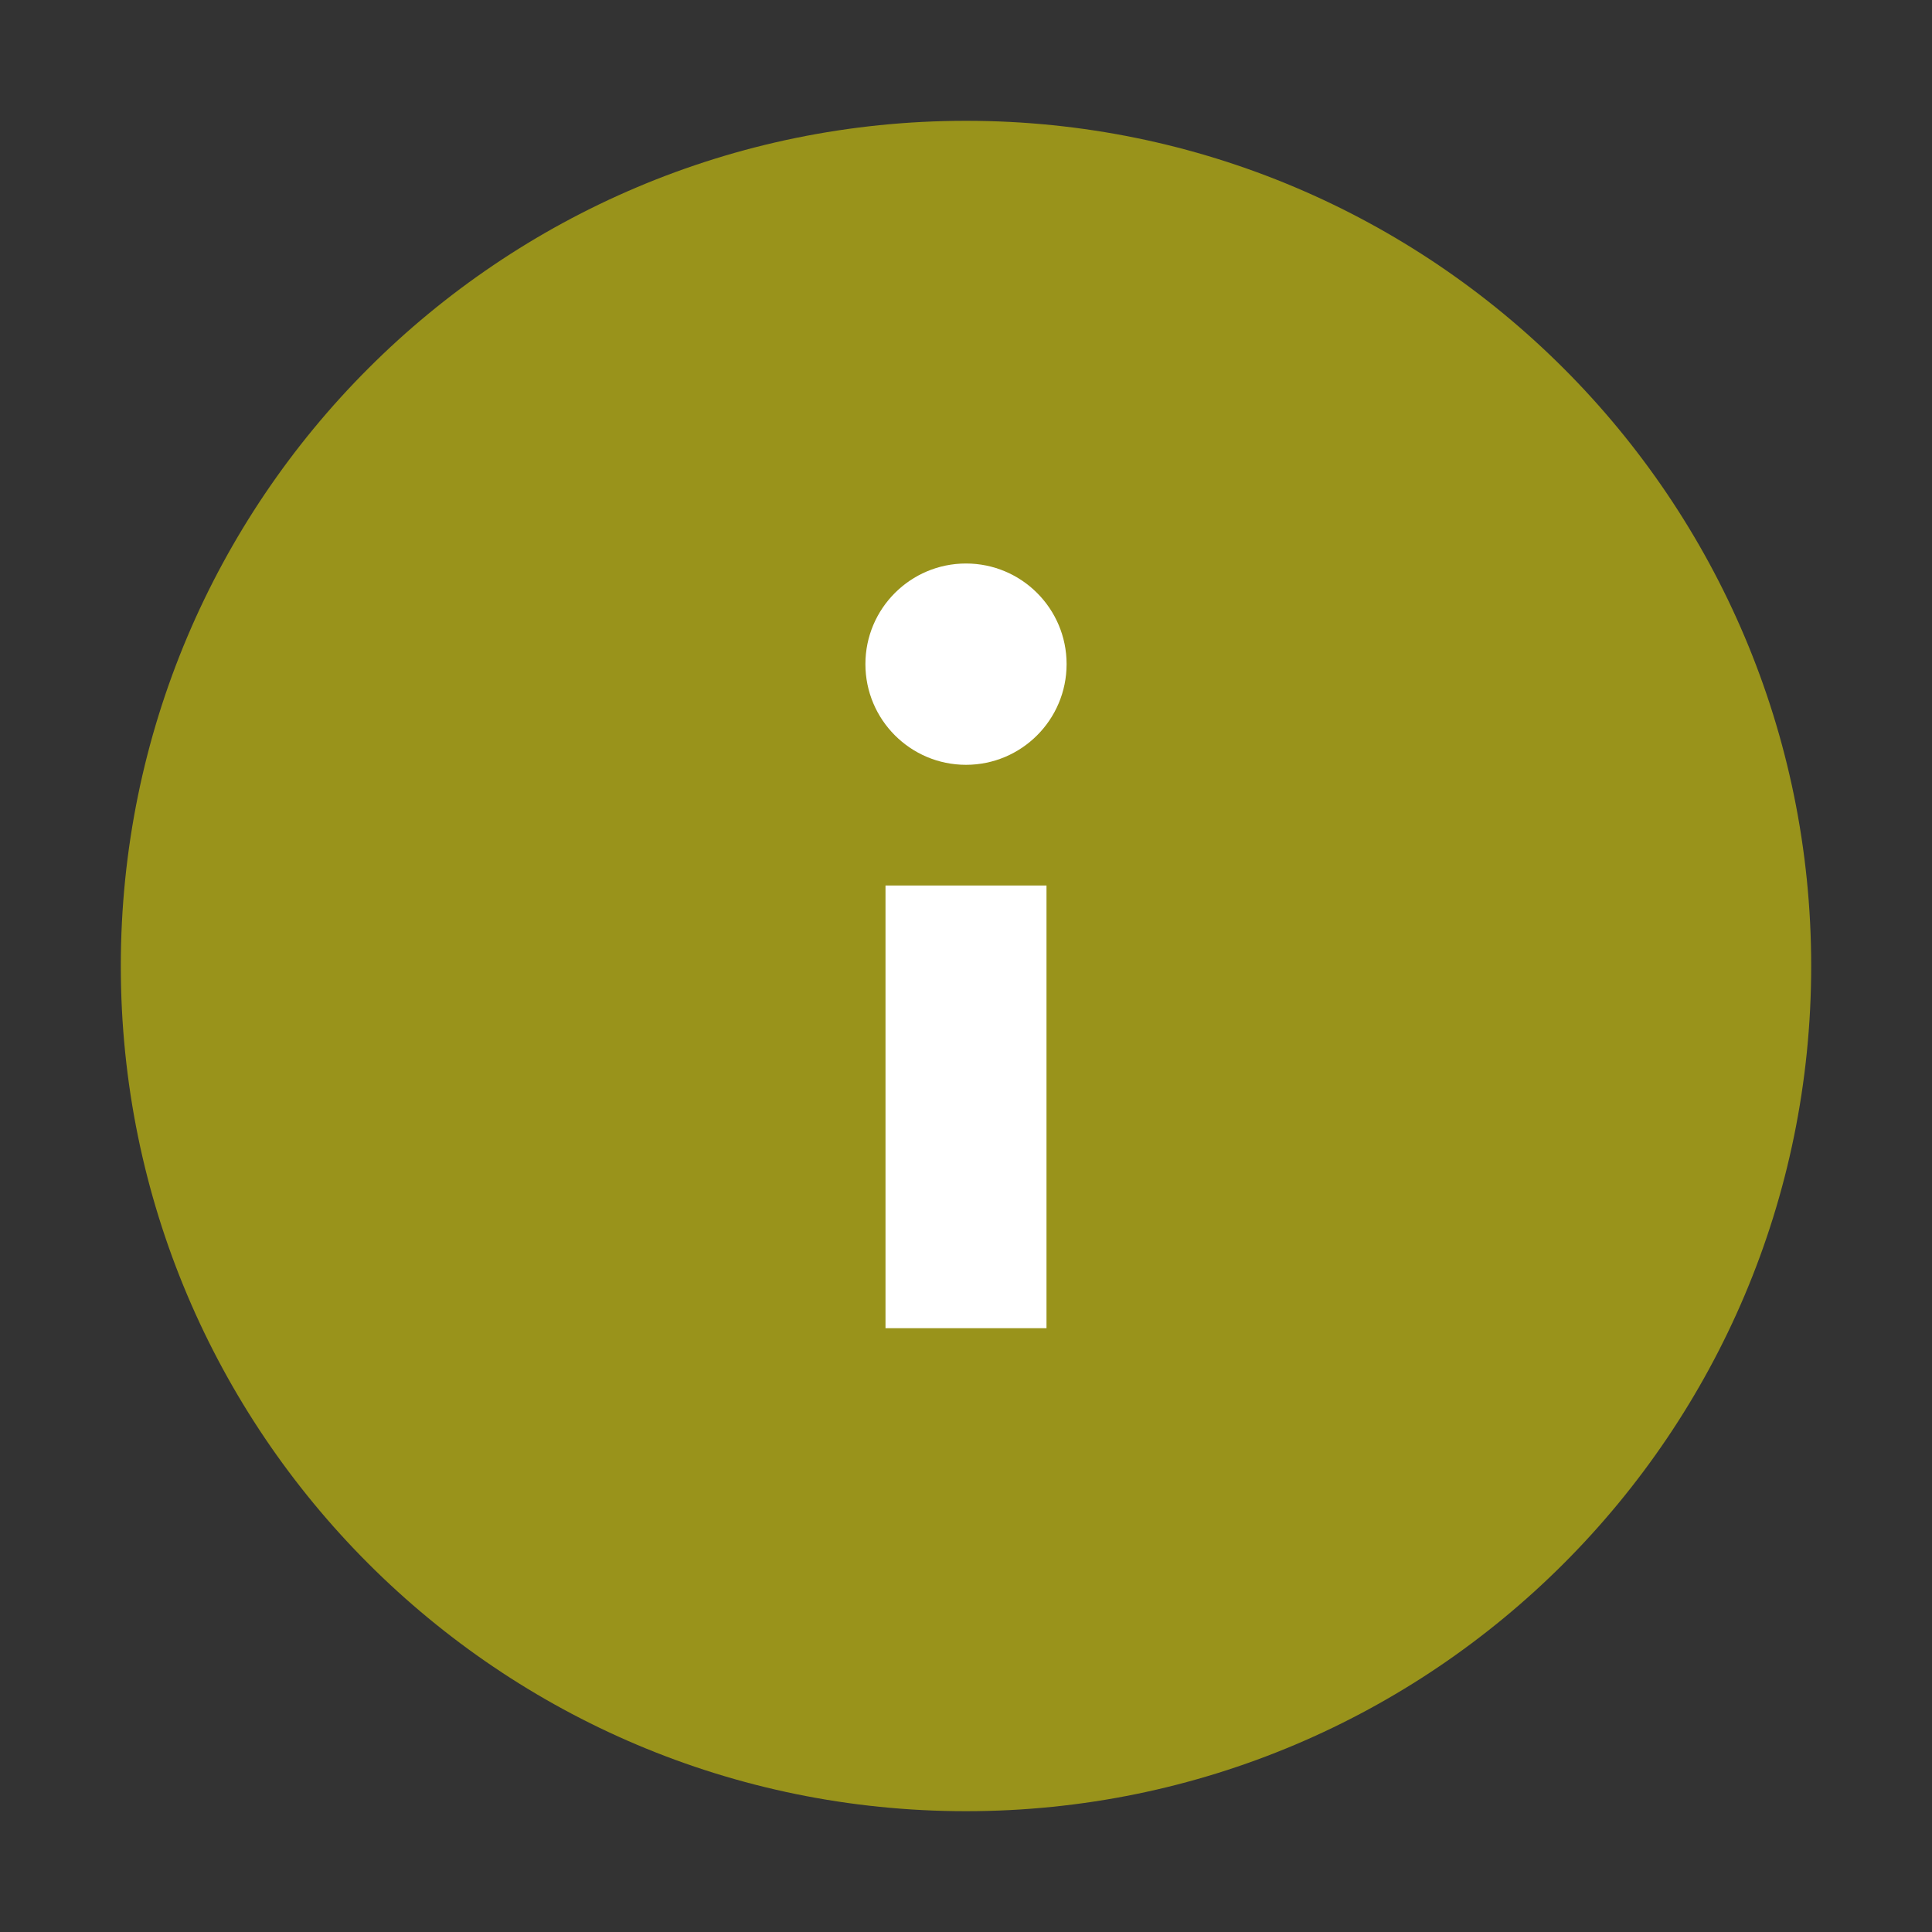 <svg xmlns="http://www.w3.org/2000/svg" width="15" height="15" viewBox="0 0 15 15" fill="none">
  <rect x="0" y="0" width="15" height="15" fill="#333333" stroke="none"/>
  <g clip-path="url(#clip0_4_9369)">
    <path
      d="M7.5 14.062C11.124 14.062 14.062 11.124 14.062 7.5C14.062 3.876 11.124 0.938 7.5 0.938C3.876 0.938 0.938 3.876 0.938 7.5C0.938 11.124 3.876 14.062 7.5 14.062Z"
      fill="#FFF504" fill-opacity="0.5" />
    <path d="M6.875 6.875H8.125V10.312H6.875V6.875Z" fill="white" />
    <path
      d="M7.5 5.938C7.931 5.938 8.281 5.588 8.281 5.156C8.281 4.725 7.931 4.375 7.5 4.375C7.069 4.375 6.719 4.725 6.719 5.156C6.719 5.588 7.069 5.938 7.5 5.938Z"
      fill="white" />
  </g>
  <defs>
    <clipPath id="clip0_4_9369">
      <rect width="15" height="15" fill="white" />
    </clipPath>
  </defs>
</svg>